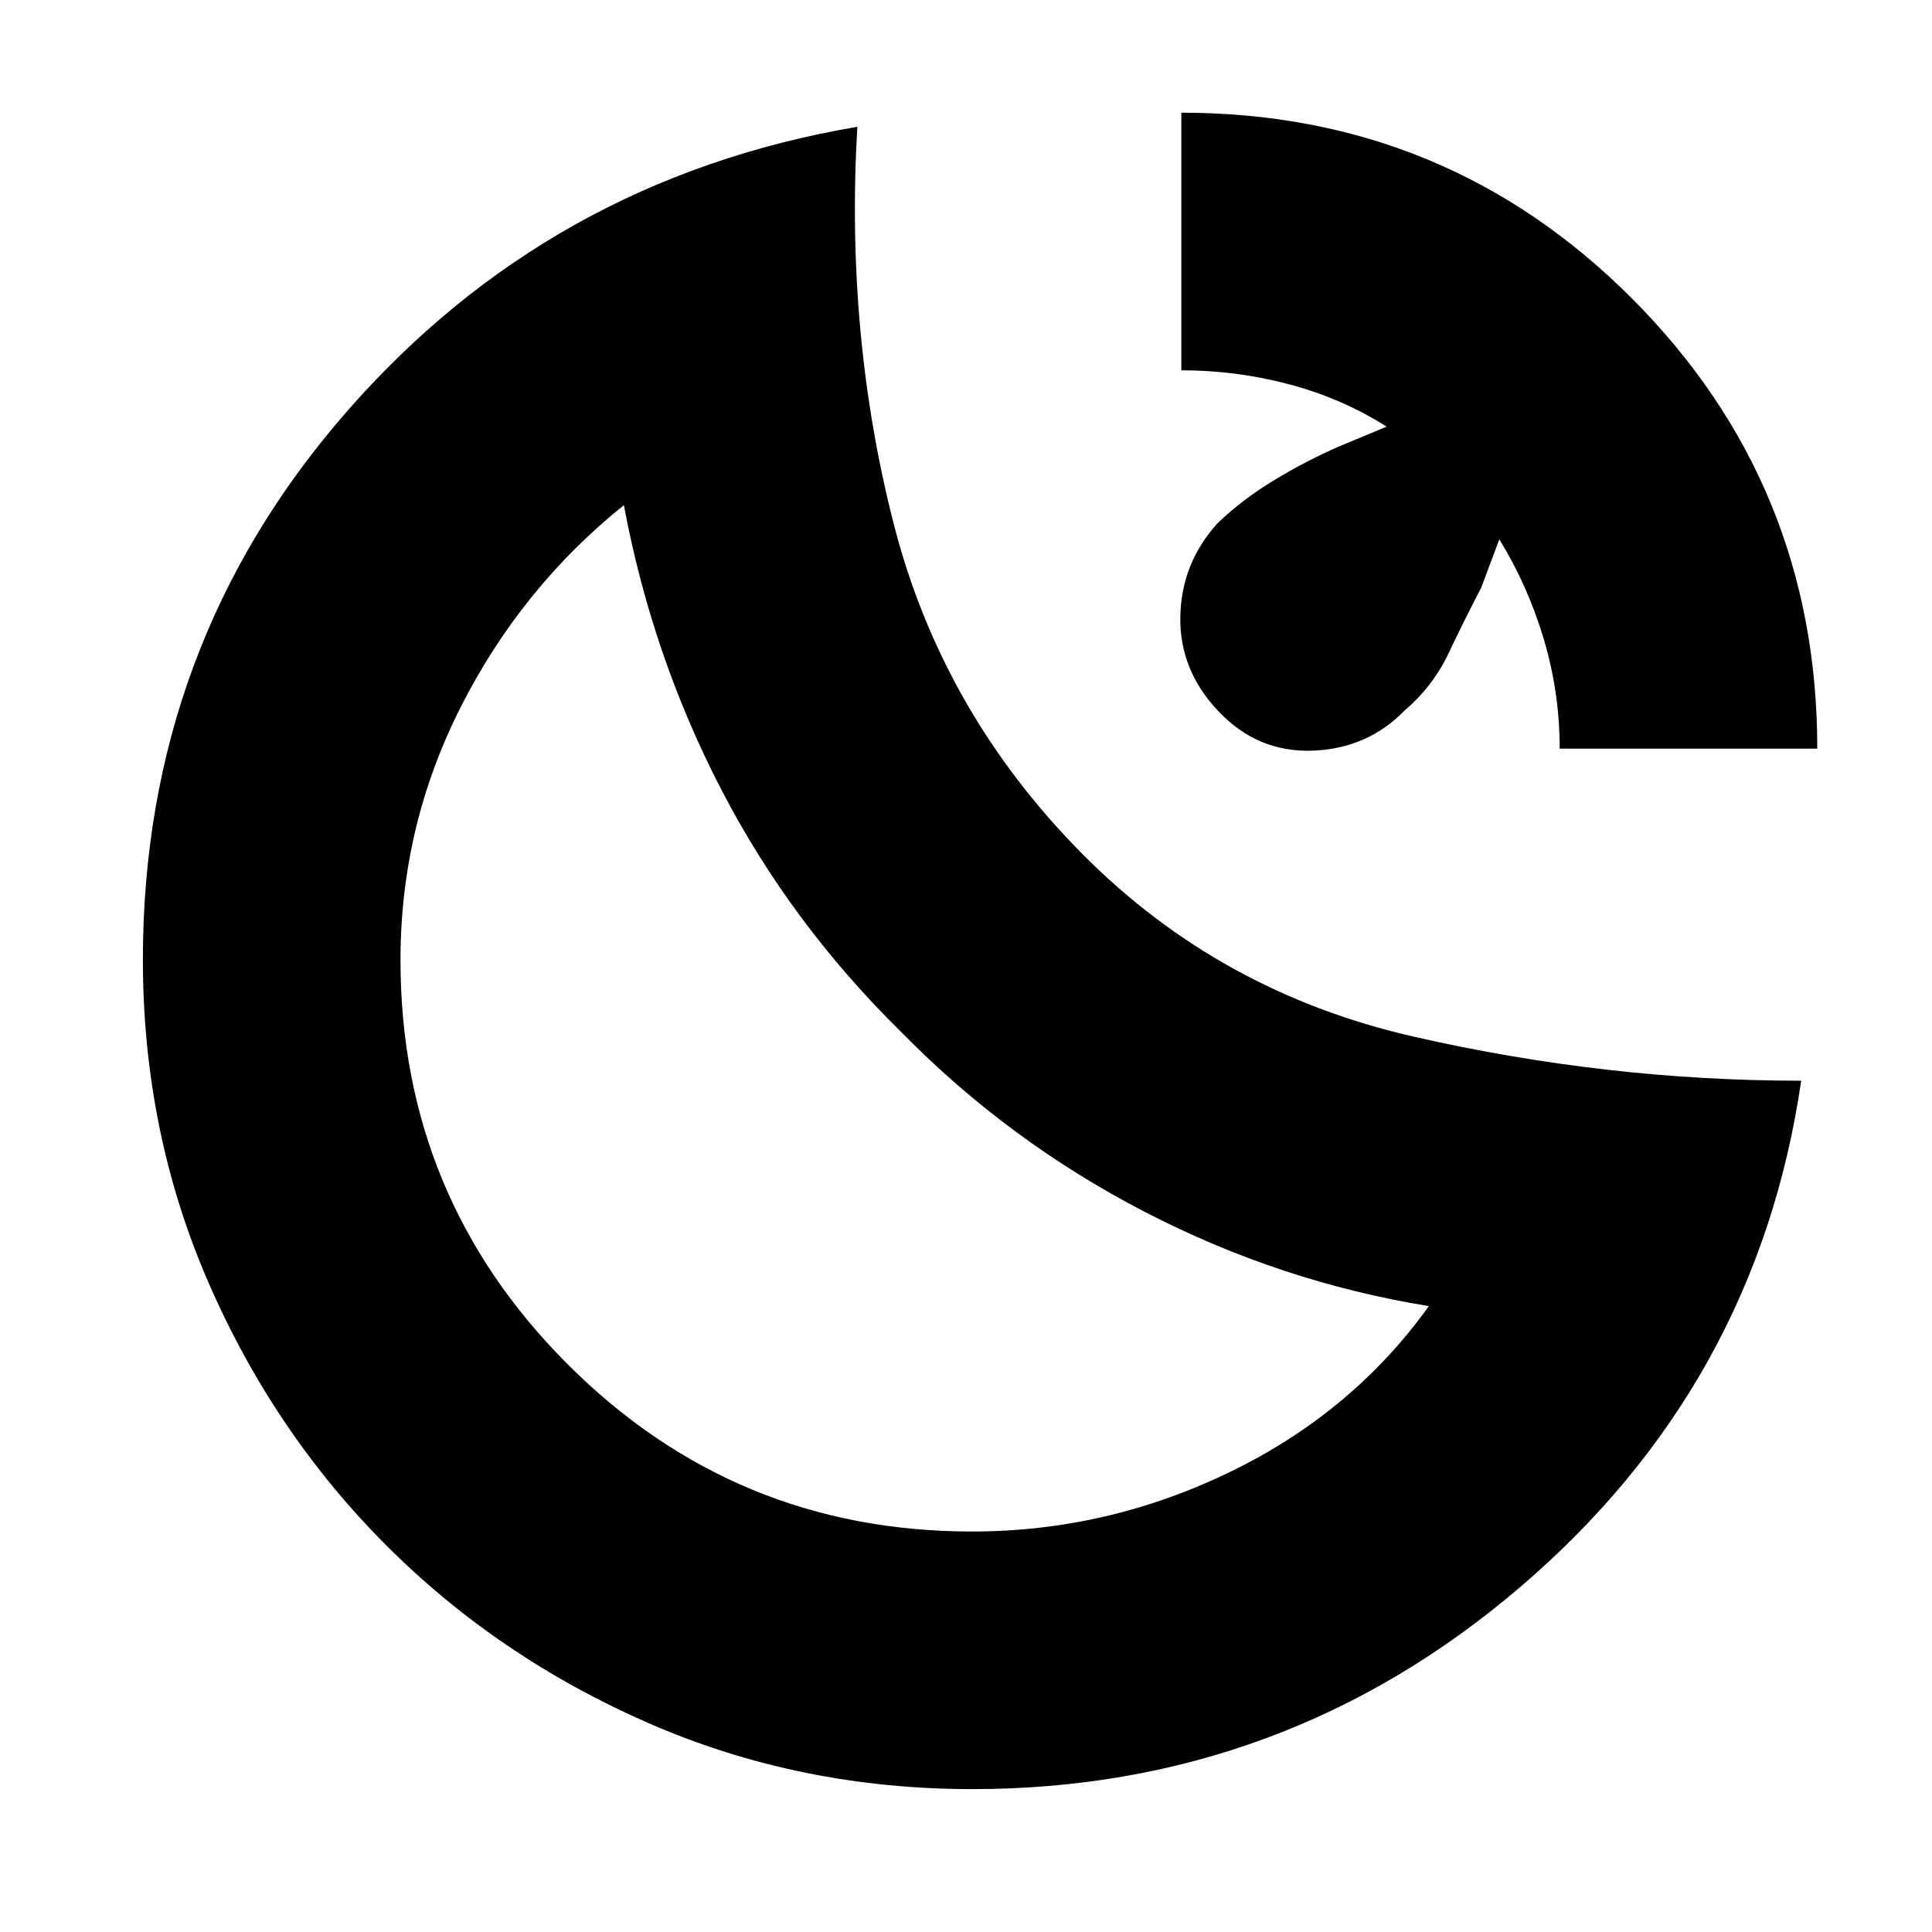<svg xmlns="http://www.w3.org/2000/svg" height="20" viewBox="0 96 960 960" width="20"><path d="M587 152q131.775 0 223.887 92.284Q903 336.568 903 468H775q0-28-7.954-54.594Q759.093 386.812 745 364l-9 24q-8.576 16.519-16.288 32.759Q712 437 698 449q-18.5 19-45.75 20t-46.75-19.5q-19.5-20.5-19-47.105Q587 375.789 605 356q12.359-11.889 28.179-21.444Q649 325 665 318l24-10q-22-14-48.298-21-26.298-7-53.702-7V152ZM483.105 985q-85.487 0-160.332-32.562t-130.747-88.464q-55.902-55.902-88.464-130.747Q71 658.382 71 572.895q0-156.147 101-272.021Q273 185 426 159q-6 103 18 197t94 164.5Q606 589 702.016 611 798.031 633 895 633q-22 151-139.5 251.5T483.105 985ZM483 857q67 0 128-29.5t99-82.5q-74-12-141.5-47T448 609q-55-54-89.5-120.5T310 347q-51 41-81 100.184T199 573q0 117.833 83.083 200.917Q365.167 857 483 857Zm-35-248Z"/></svg>